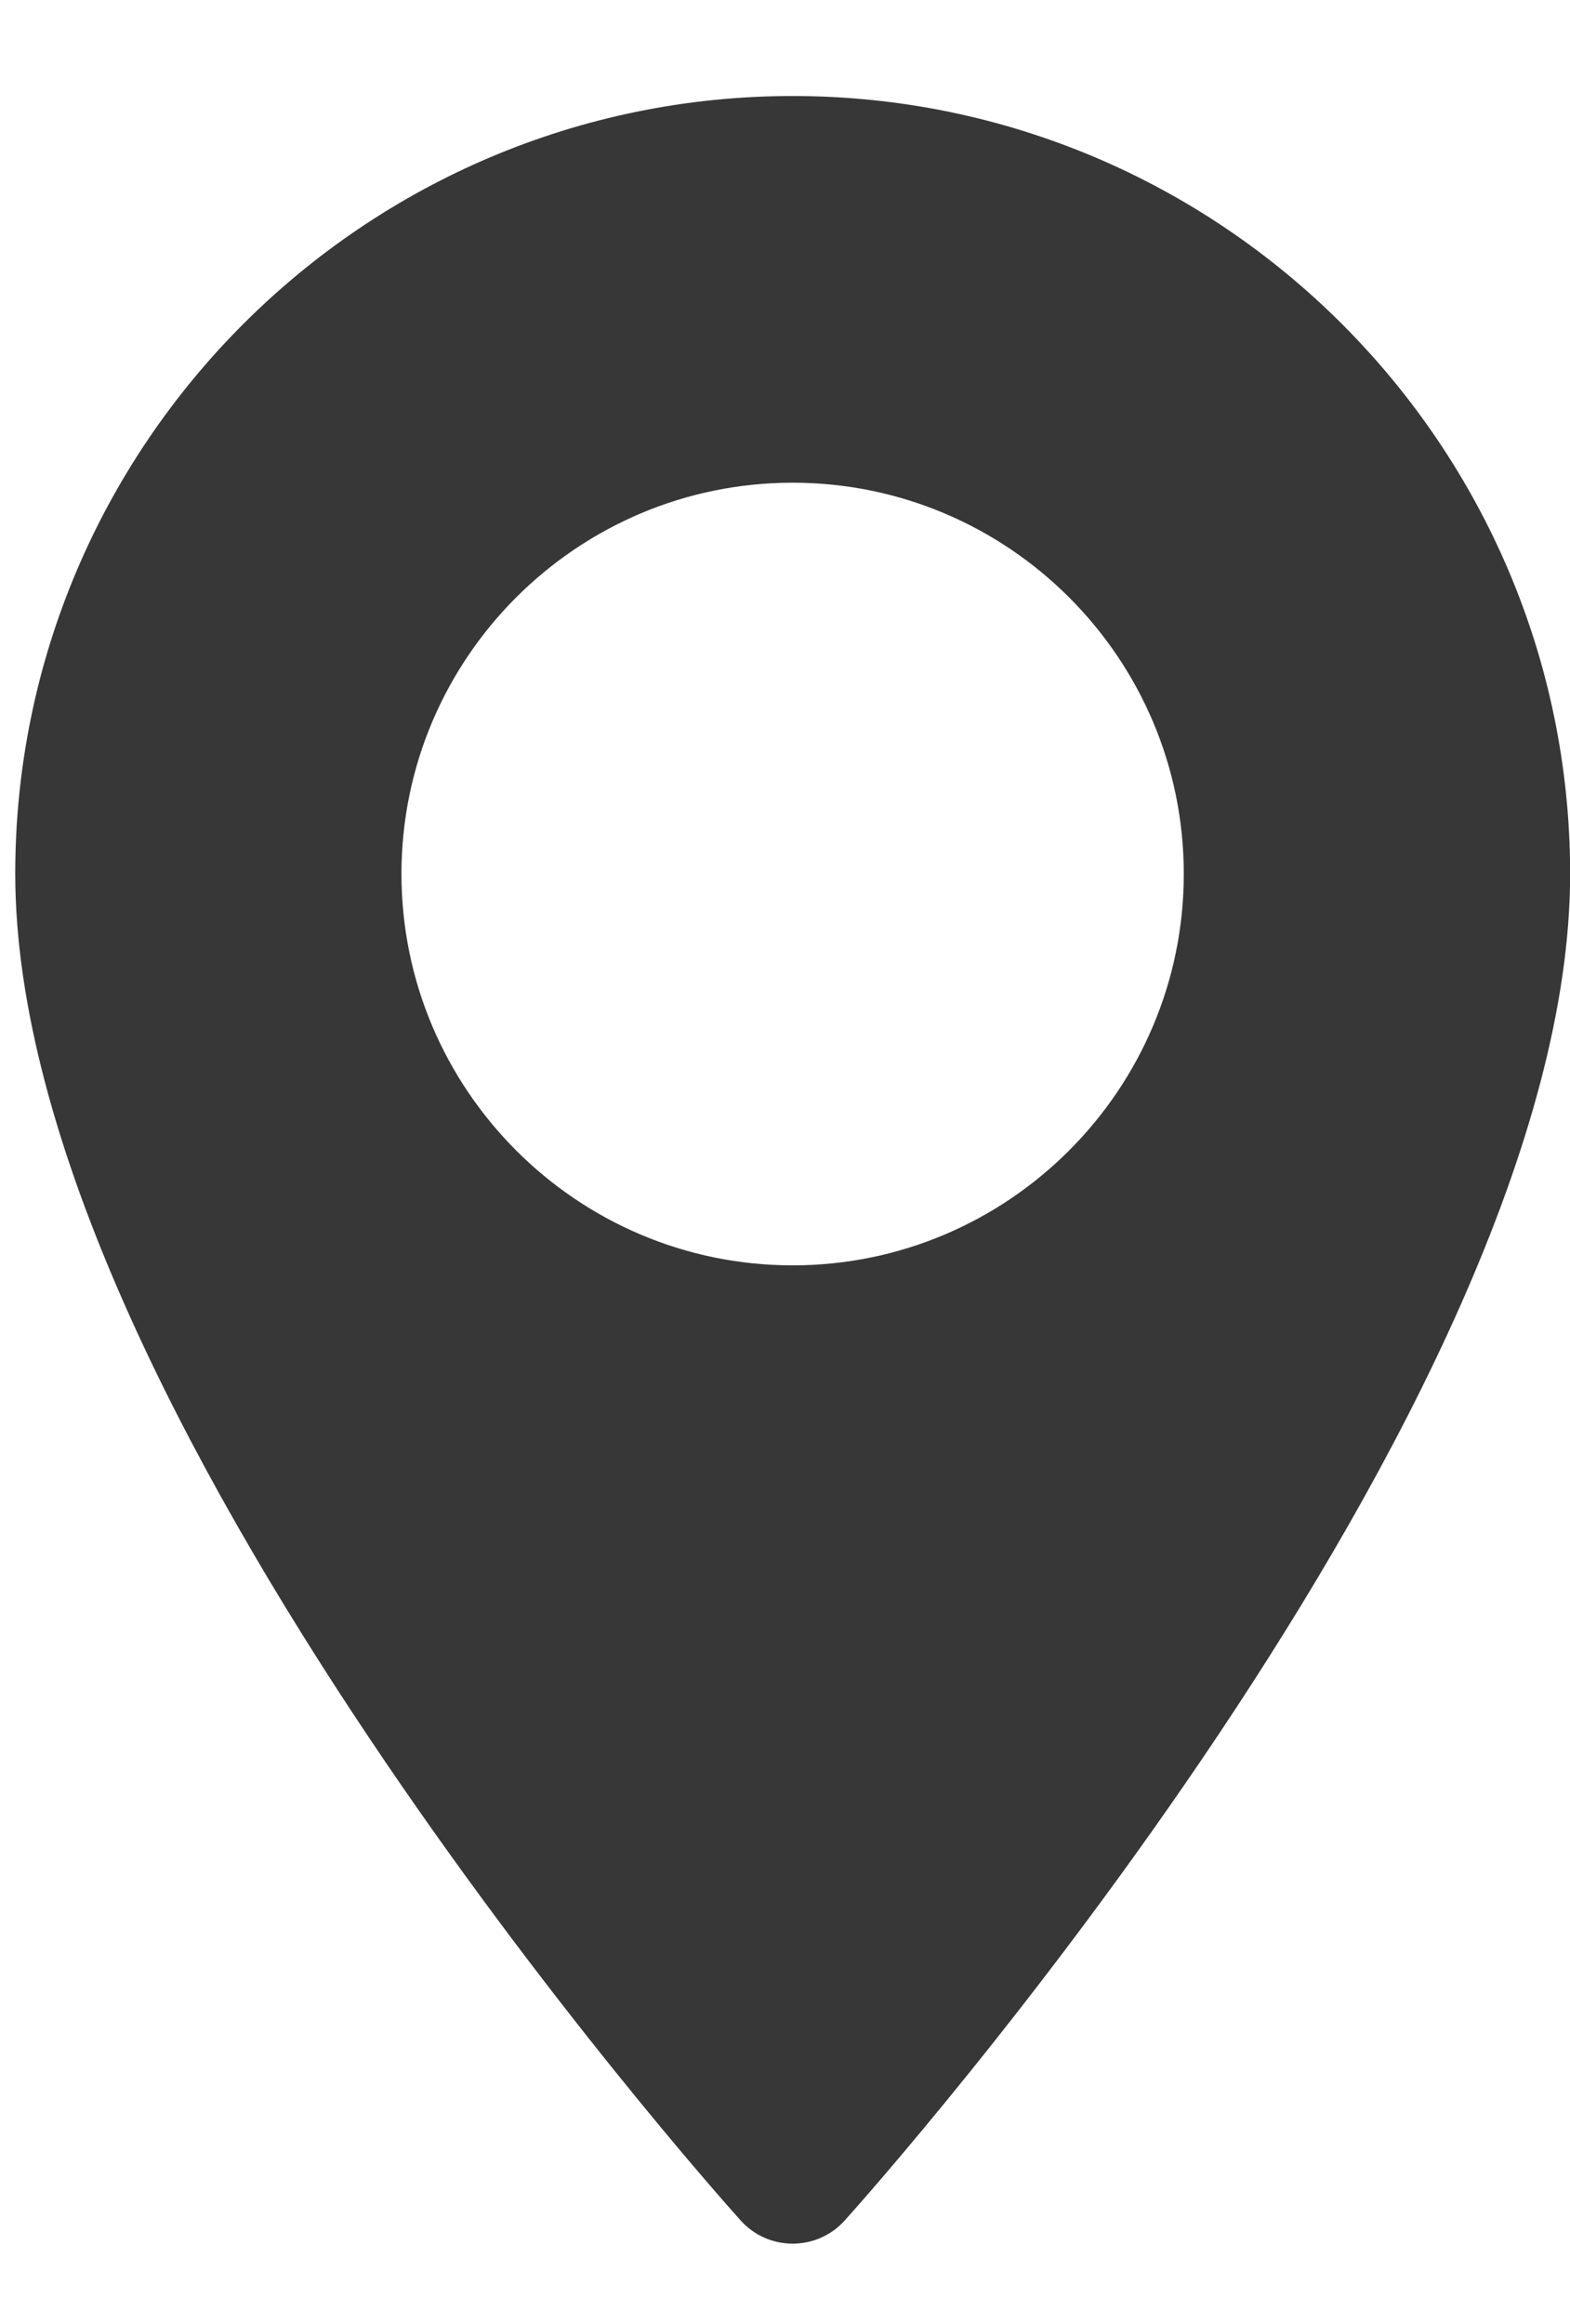 <?xml version="1.0" encoding="utf-8"?>
<!-- Generator: Adobe Illustrator 16.0.0, SVG Export Plug-In . SVG Version: 6.00 Build 0)  -->
<!DOCTYPE svg PUBLIC "-//W3C//DTD SVG 1.1//EN" "http://www.w3.org/Graphics/SVG/1.1/DTD/svg11.dtd">
<svg version="1.1" id="Layer_1" xmlns="http://www.w3.org/2000/svg" xmlns:xlink="http://www.w3.org/1999/xlink" x="0px" y="0px"
	 width="10.813px" height="16px" viewBox="0 0 10.813 16" enable-background="new 0 0 10.813 16" xml:space="preserve">
<g>
	<g>
		<path fill="#373737" d="M5.459,0.661c-2.952,0-5.354,2.402-5.354,5.354c0,3.665,4.792,9.045,4.996,9.271
			c0.191,0.213,0.526,0.213,0.717,0c0.204-0.226,4.996-5.605,4.996-9.271C10.813,3.063,8.411,0.661,5.459,0.661z M5.459,8.711
			c-1.485,0-2.694-1.21-2.694-2.695s1.209-2.693,2.694-2.693S8.153,4.53,8.153,6.016S6.944,8.711,5.459,8.711z"/>
	</g>
</g>
</svg>
